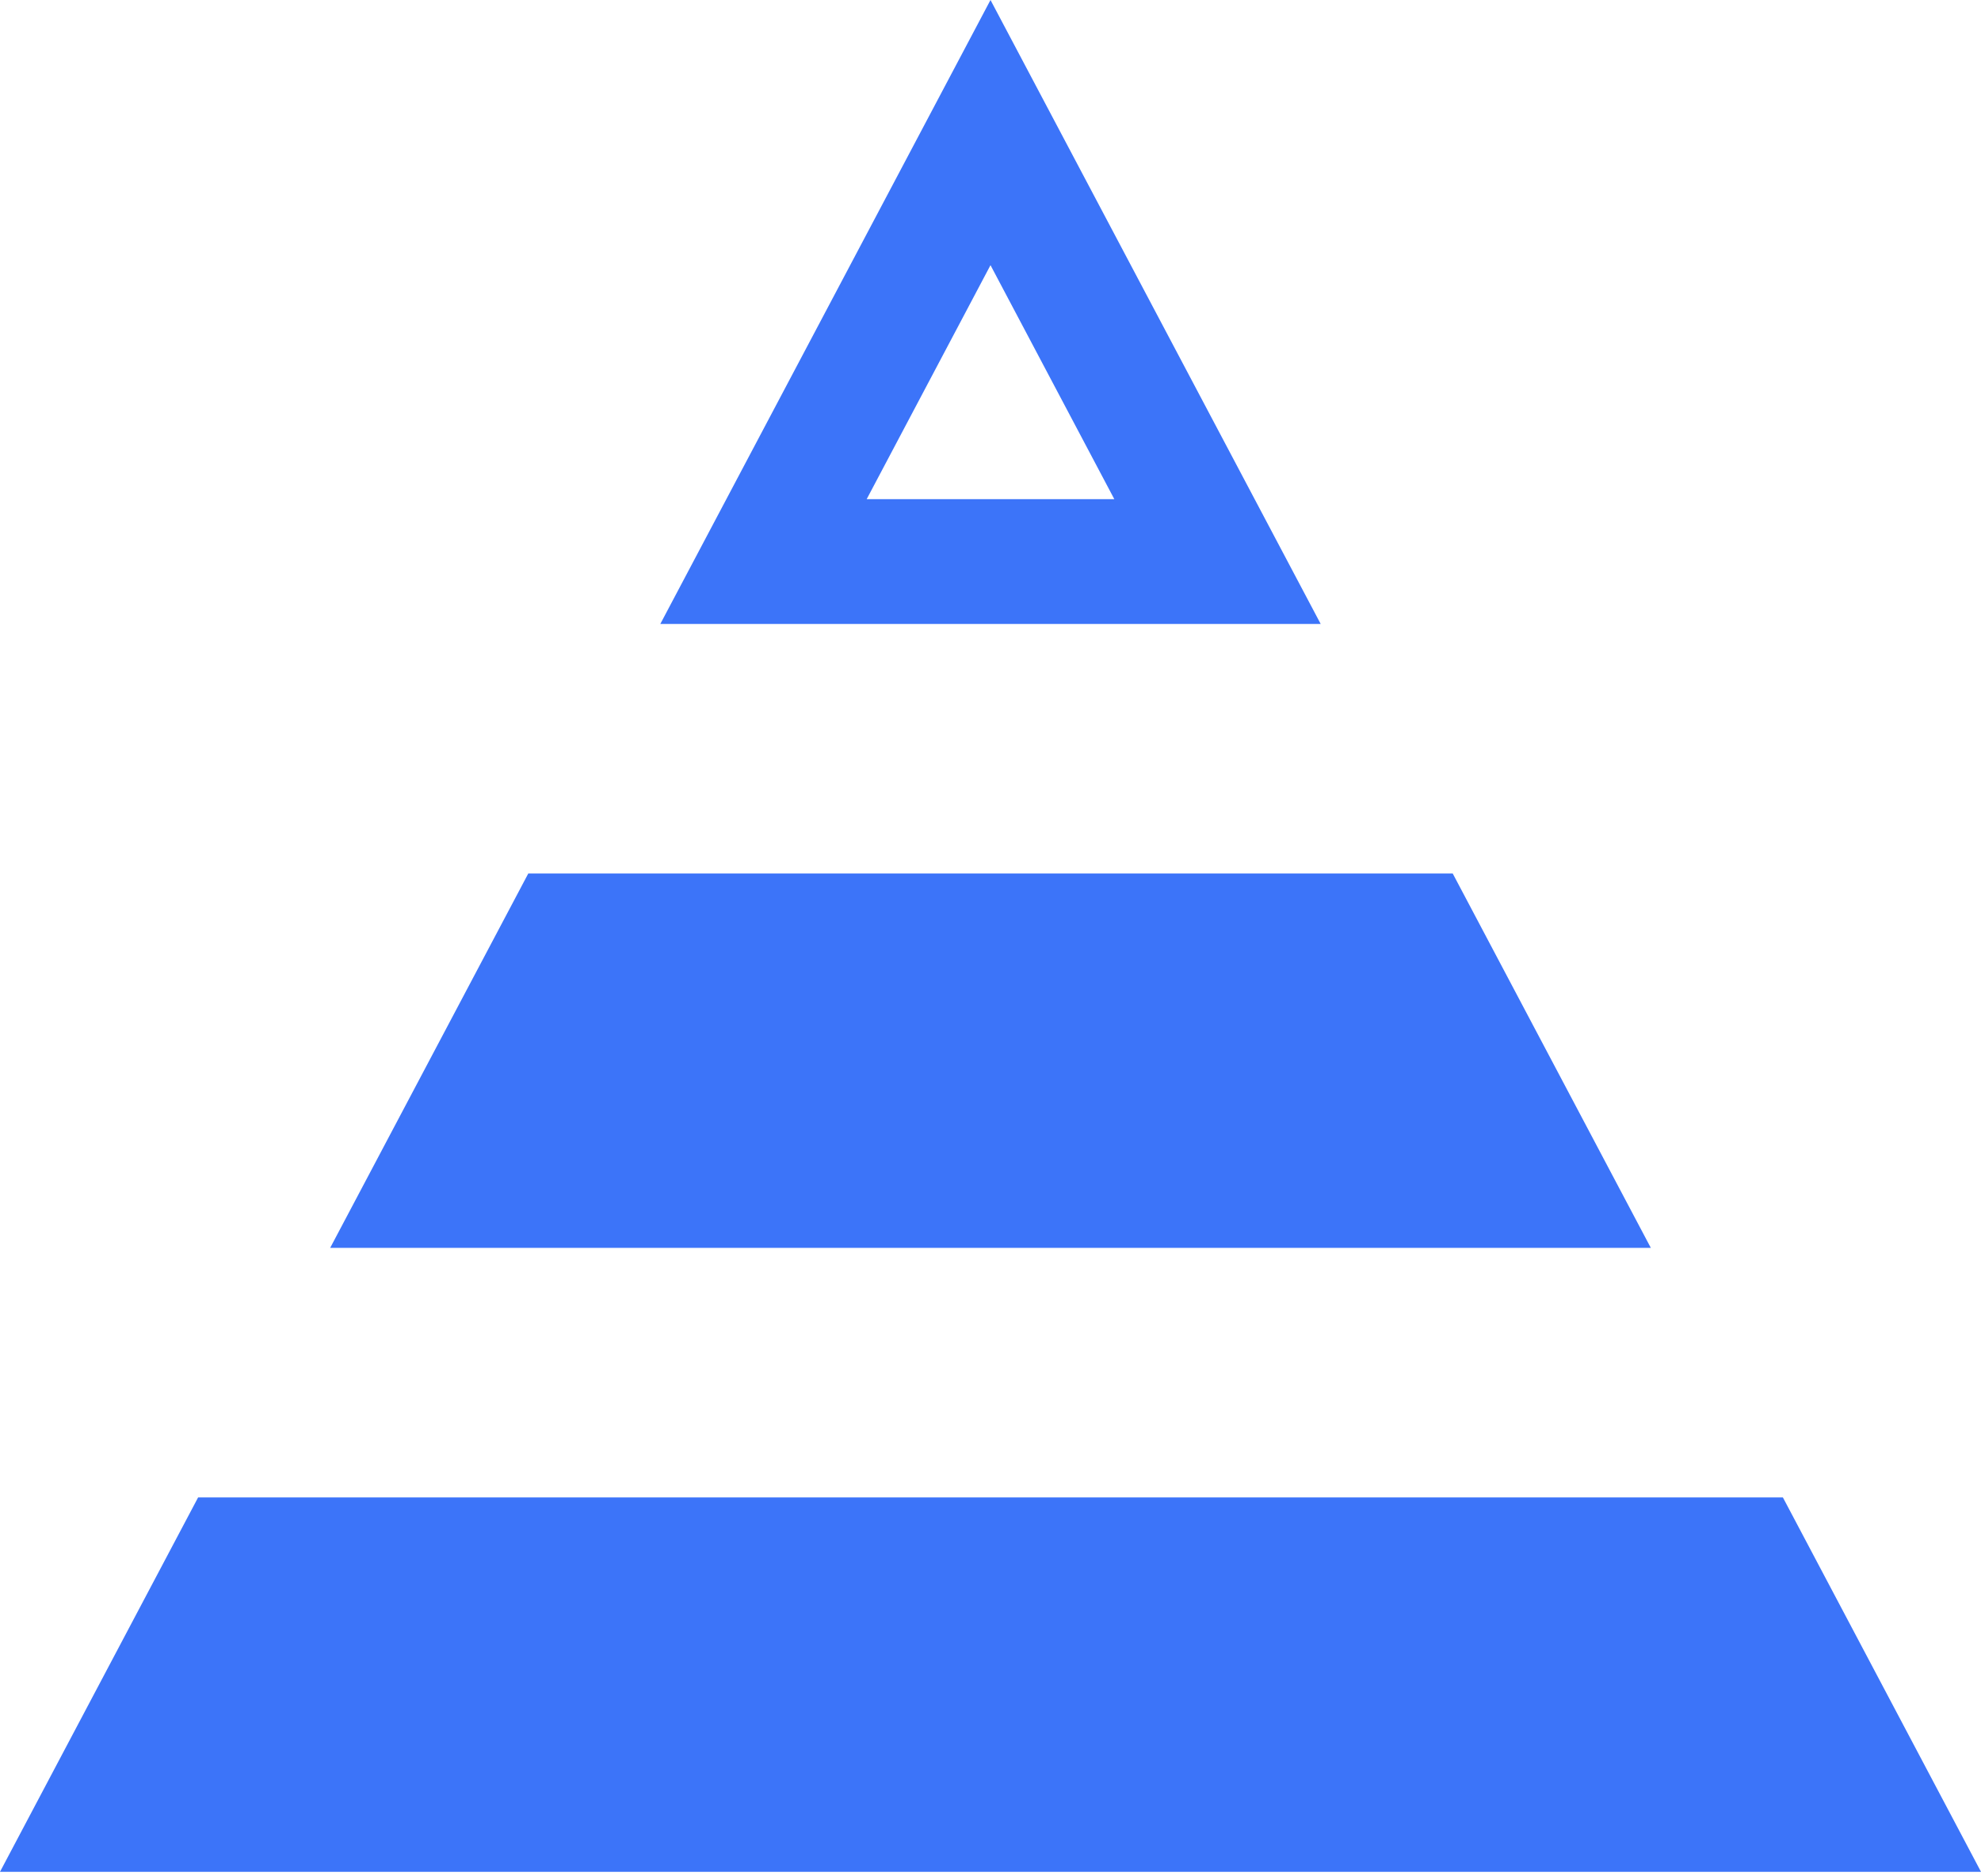 <svg width="94" height="89" viewBox="0 0 94 89" fill="none" xmlns="http://www.w3.org/2000/svg">
<path d="M78.333 59.2H15.667L25.067 41.44H68.933L78.333 59.2ZM47 12.58L41.125 23.68H52.875L47 12.58ZM62.667 29.6H31.333L47 0L62.667 29.6ZM84.6 71.04L94 88.8H0L9.4 71.04H84.6Z" fill="#3C74F9"/>
</svg>
